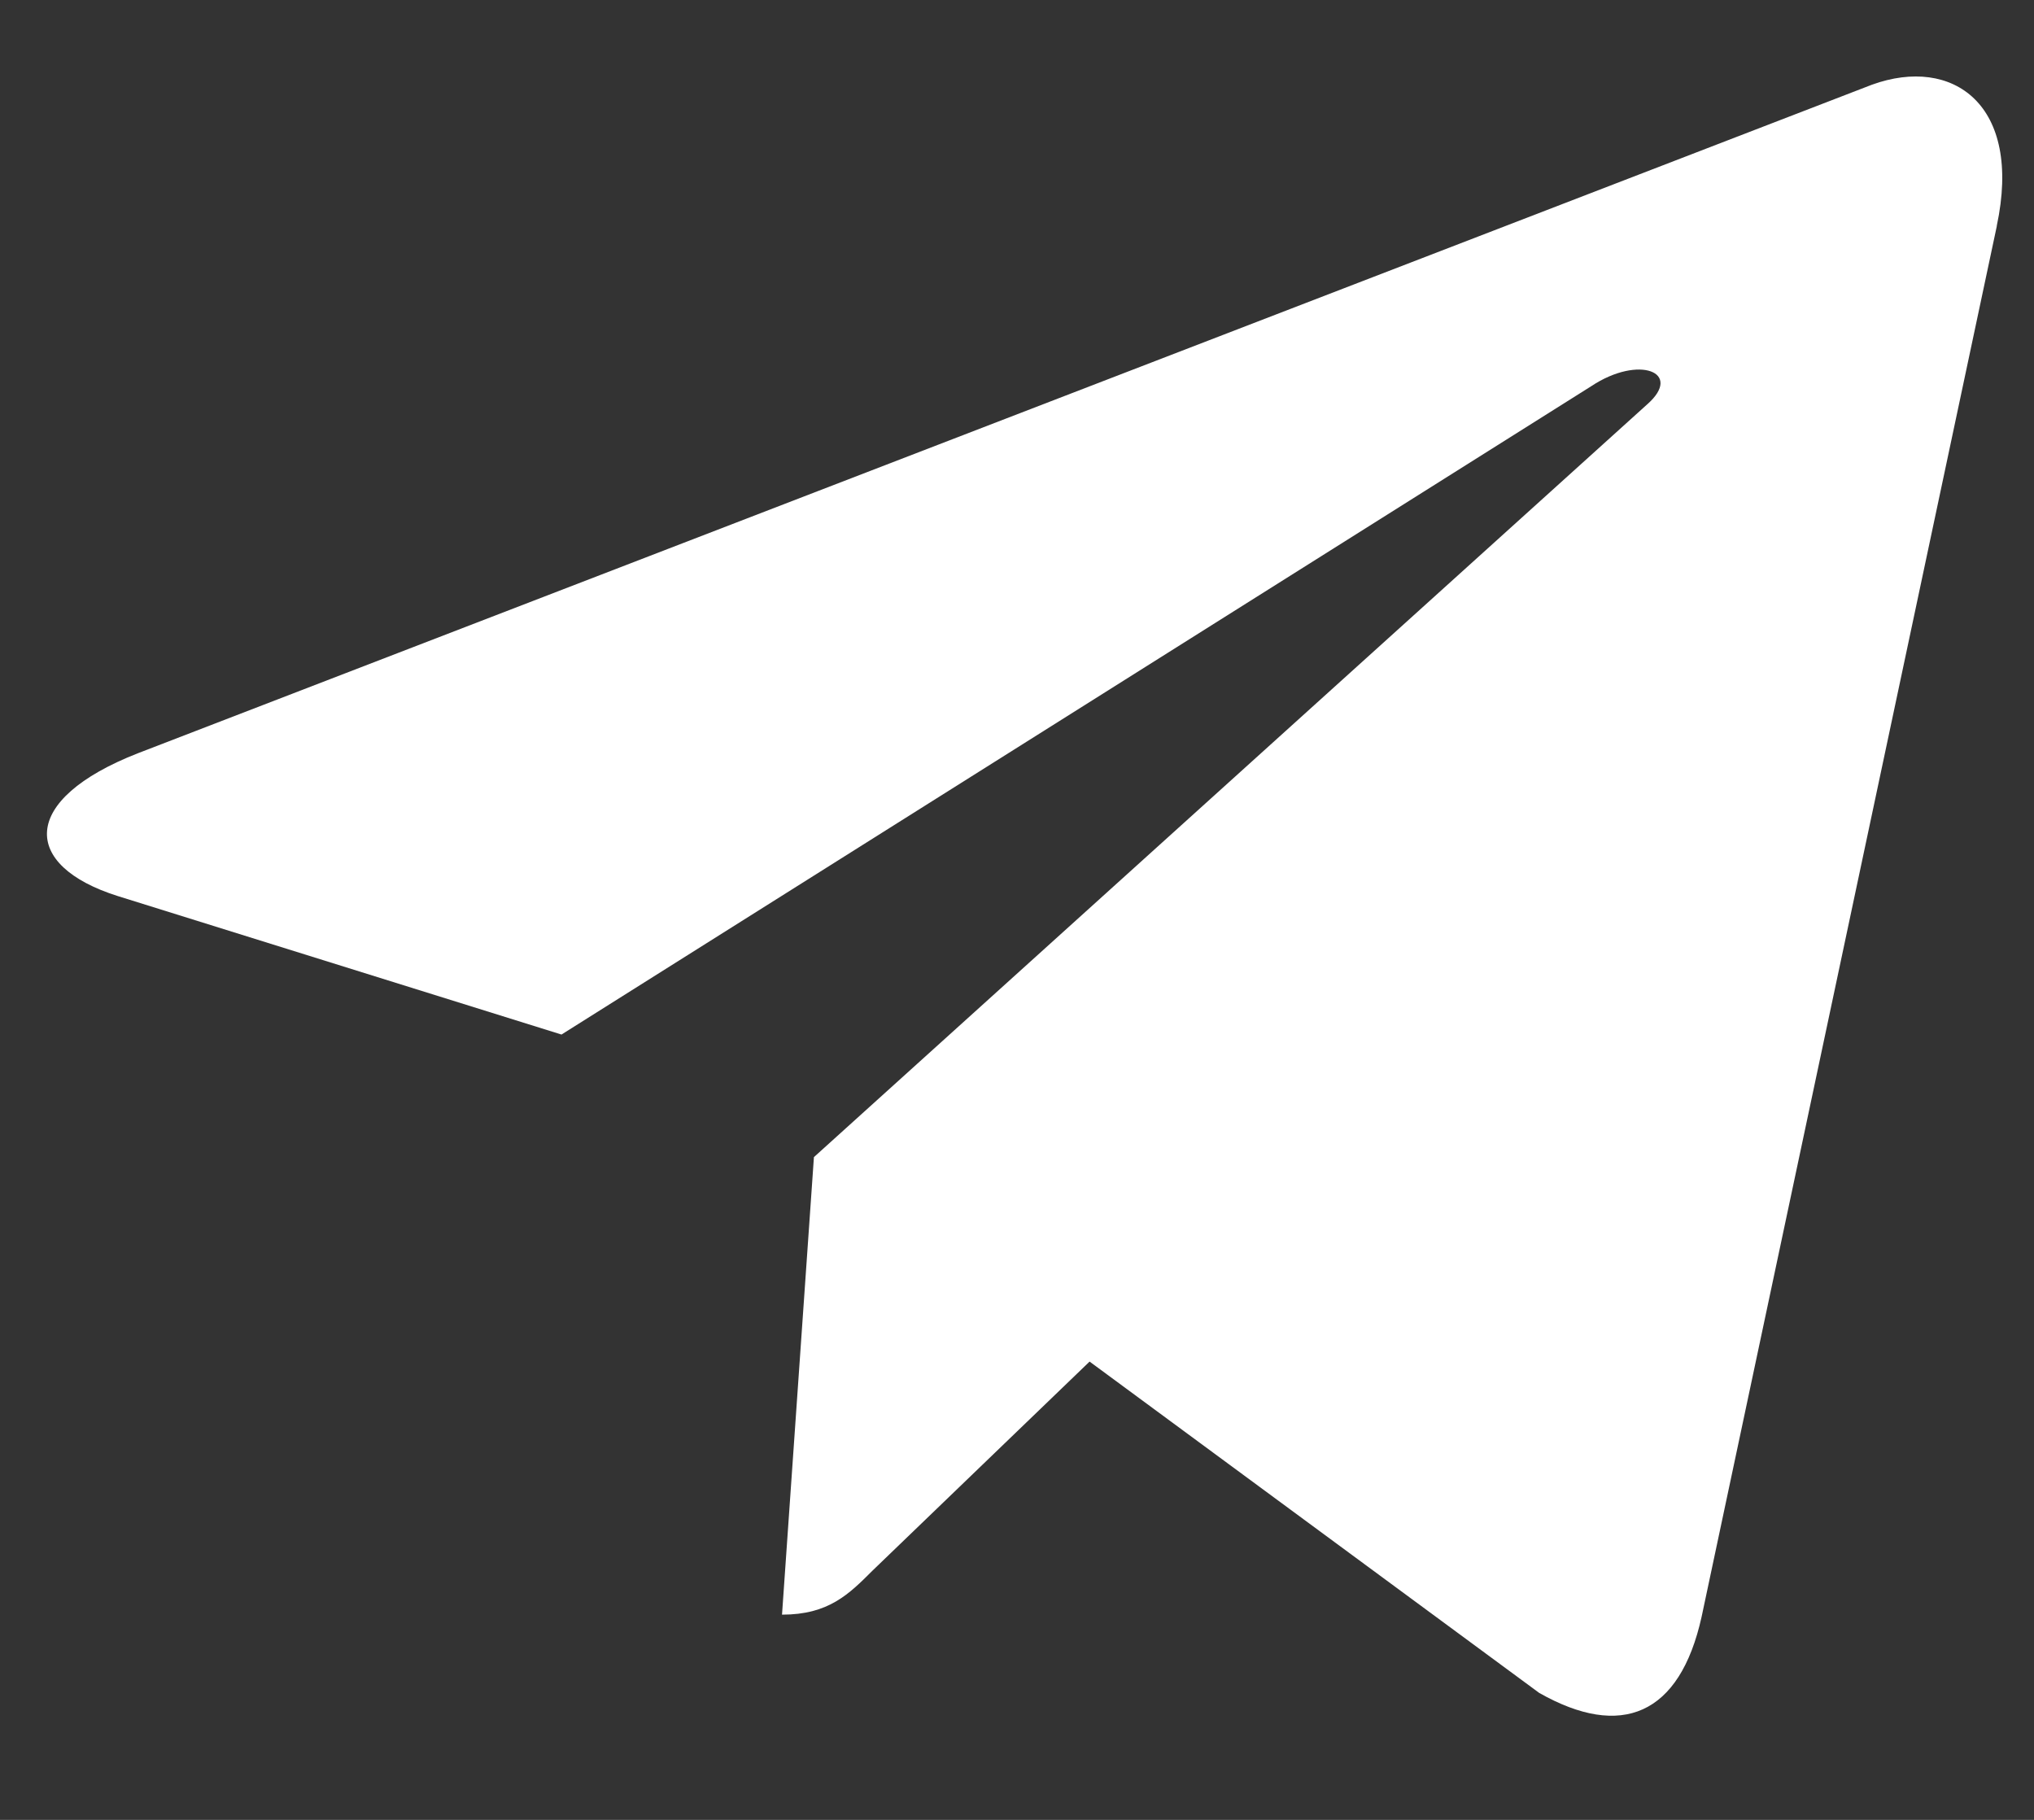 <svg width="19" height="17" viewBox="0 0 19 17" fill="none" xmlns="http://www.w3.org/2000/svg">
<rect x="0" y="0" width="19" height="17" fill="#333333" stroke="none"/>
<path d="M1.289 7.036L17.487 0.791C18.239 0.519 18.895 0.974 18.652 2.111L18.653 2.11L15.895 15.103C15.691 16.024 15.143 16.248 14.378 15.814L10.178 12.719L8.152 14.67C7.928 14.894 7.739 15.083 7.305 15.083L7.603 10.809L15.387 3.777C15.726 3.479 15.311 3.311 14.865 3.607L5.245 9.664L1.099 8.37C0.198 8.085 0.179 7.47 1.289 7.036Z" fill="white"/>
</svg>
